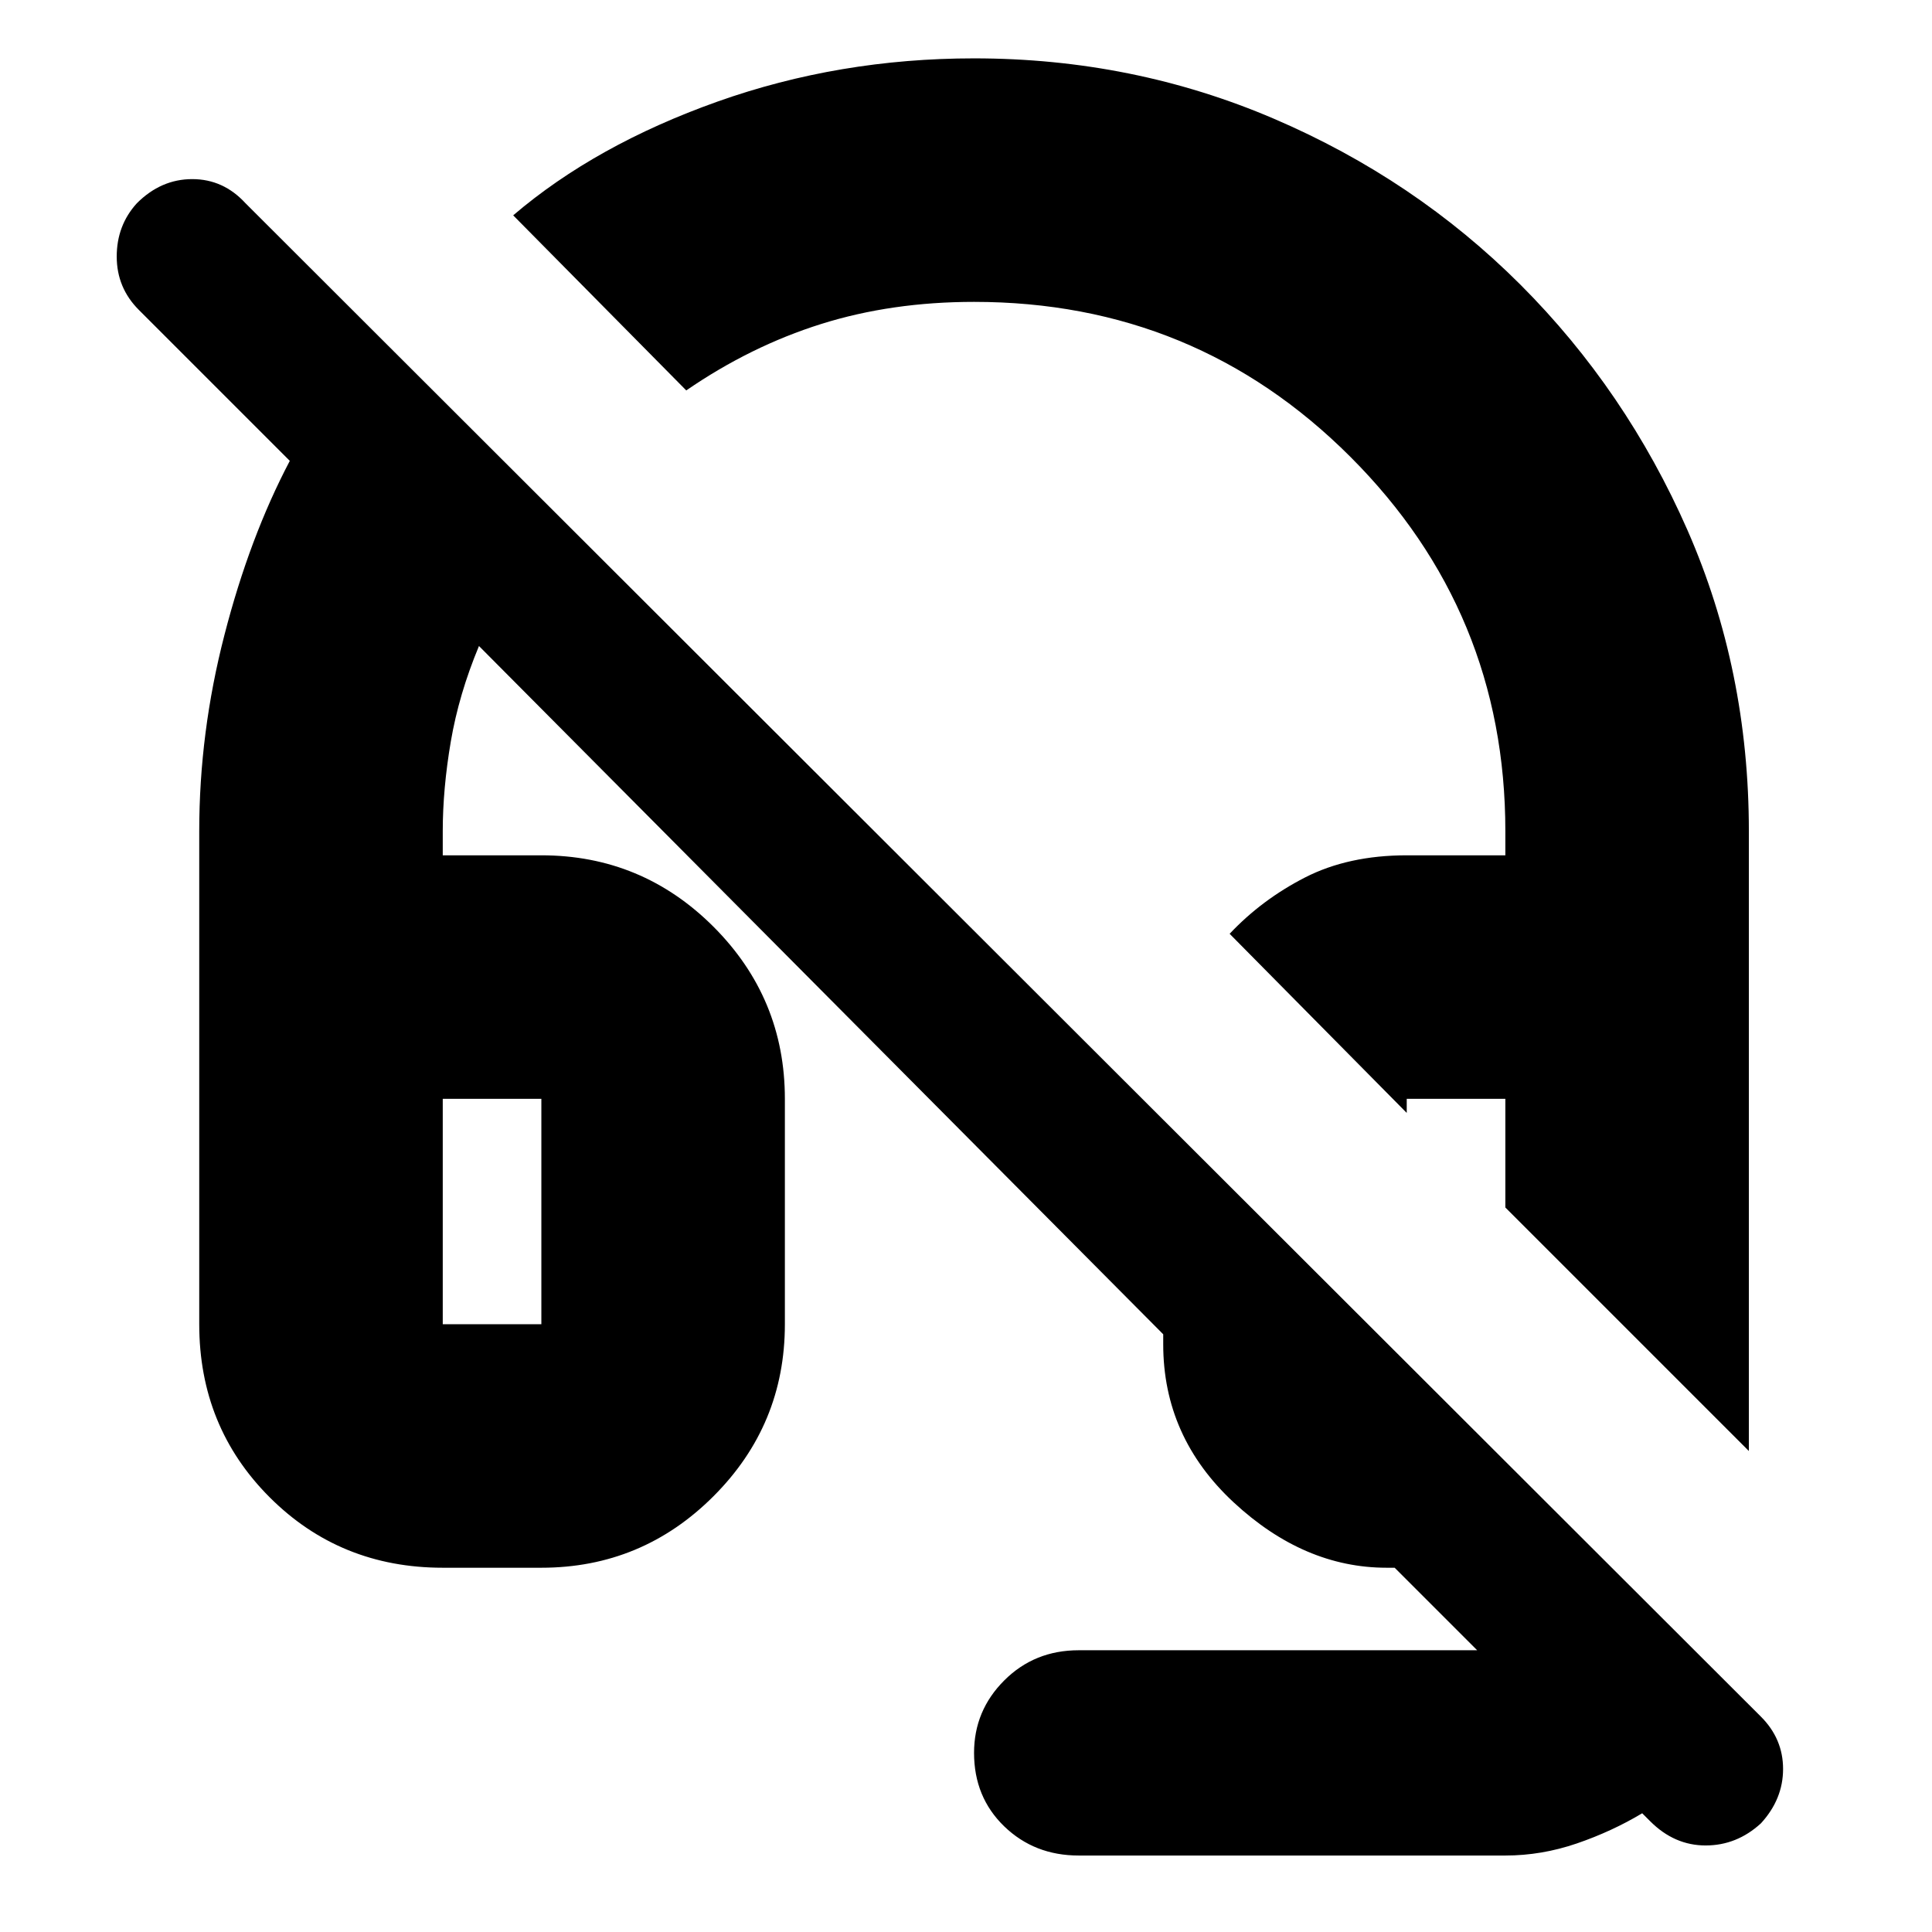 <svg xmlns="http://www.w3.org/2000/svg" height="24" width="24"><path d="M21.725 18.025 18.7 15V13.65H17.475Q17.475 13.65 17.475 13.737Q17.475 13.825 17.475 13.825L15.275 11.6Q15.675 11.175 16.212 10.9Q16.75 10.625 17.475 10.625H18.7V10.325Q18.7 7.6 16.775 5.675Q14.85 3.75 12.1 3.75Q11.075 3.75 10.2 4.025Q9.325 4.3 8.525 4.85L6.375 2.675Q7.4 1.8 8.913 1.262Q10.425 0.725 12.1 0.725Q14.075 0.725 15.825 1.475Q17.575 2.225 18.888 3.537Q20.2 4.85 20.963 6.587Q21.725 8.325 21.725 10.325ZM13.4 23.05Q12.85 23.05 12.475 22.688Q12.1 22.325 12.1 21.775Q12.1 21.25 12.475 20.875Q12.85 20.5 13.4 20.5H18.35Q18.35 20.5 18.35 20.5Q18.35 20.5 18.35 20.5L17.325 19.475H17.225Q16.2 19.475 15.325 18.663Q14.45 17.85 14.45 16.7V16.575L5.95 8.025Q5.7 8.625 5.6 9.212Q5.5 9.8 5.5 10.325V10.625H6.725Q7.975 10.625 8.863 11.512Q9.75 12.4 9.75 13.65V16.45Q9.75 17.7 8.863 18.587Q7.975 19.475 6.725 19.475H5.5Q4.225 19.475 3.35 18.6Q2.475 17.725 2.475 16.45V10.325Q2.475 9.1 2.788 7.888Q3.1 6.675 3.6 5.725L1.725 3.85Q1.45 3.575 1.45 3.187Q1.45 2.8 1.7 2.525Q2 2.225 2.388 2.225Q2.775 2.225 3.05 2.525L21.875 21.325Q22.15 21.6 22.15 21.975Q22.15 22.35 21.875 22.65Q21.575 22.925 21.188 22.925Q20.8 22.925 20.5 22.625L20.4 22.525Q20.025 22.75 19.588 22.9Q19.15 23.05 18.7 23.05ZM5.5 16.45H6.725Q6.725 16.45 6.725 16.45Q6.725 16.45 6.725 16.45V13.65Q6.725 13.65 6.725 13.65Q6.725 13.65 6.725 13.65H5.5V16.45Q5.5 16.45 5.5 16.45Q5.5 16.45 5.5 16.45ZM5.5 16.45Q5.5 16.45 5.5 16.45Q5.5 16.45 5.5 16.45H6.725Q6.725 16.45 6.725 16.45Q6.725 16.45 6.725 16.45Q6.725 16.45 6.725 16.45Q6.725 16.45 6.725 16.45ZM18.7 15Q18.7 15 18.7 15Q18.7 15 18.7 15Z"/></svg>